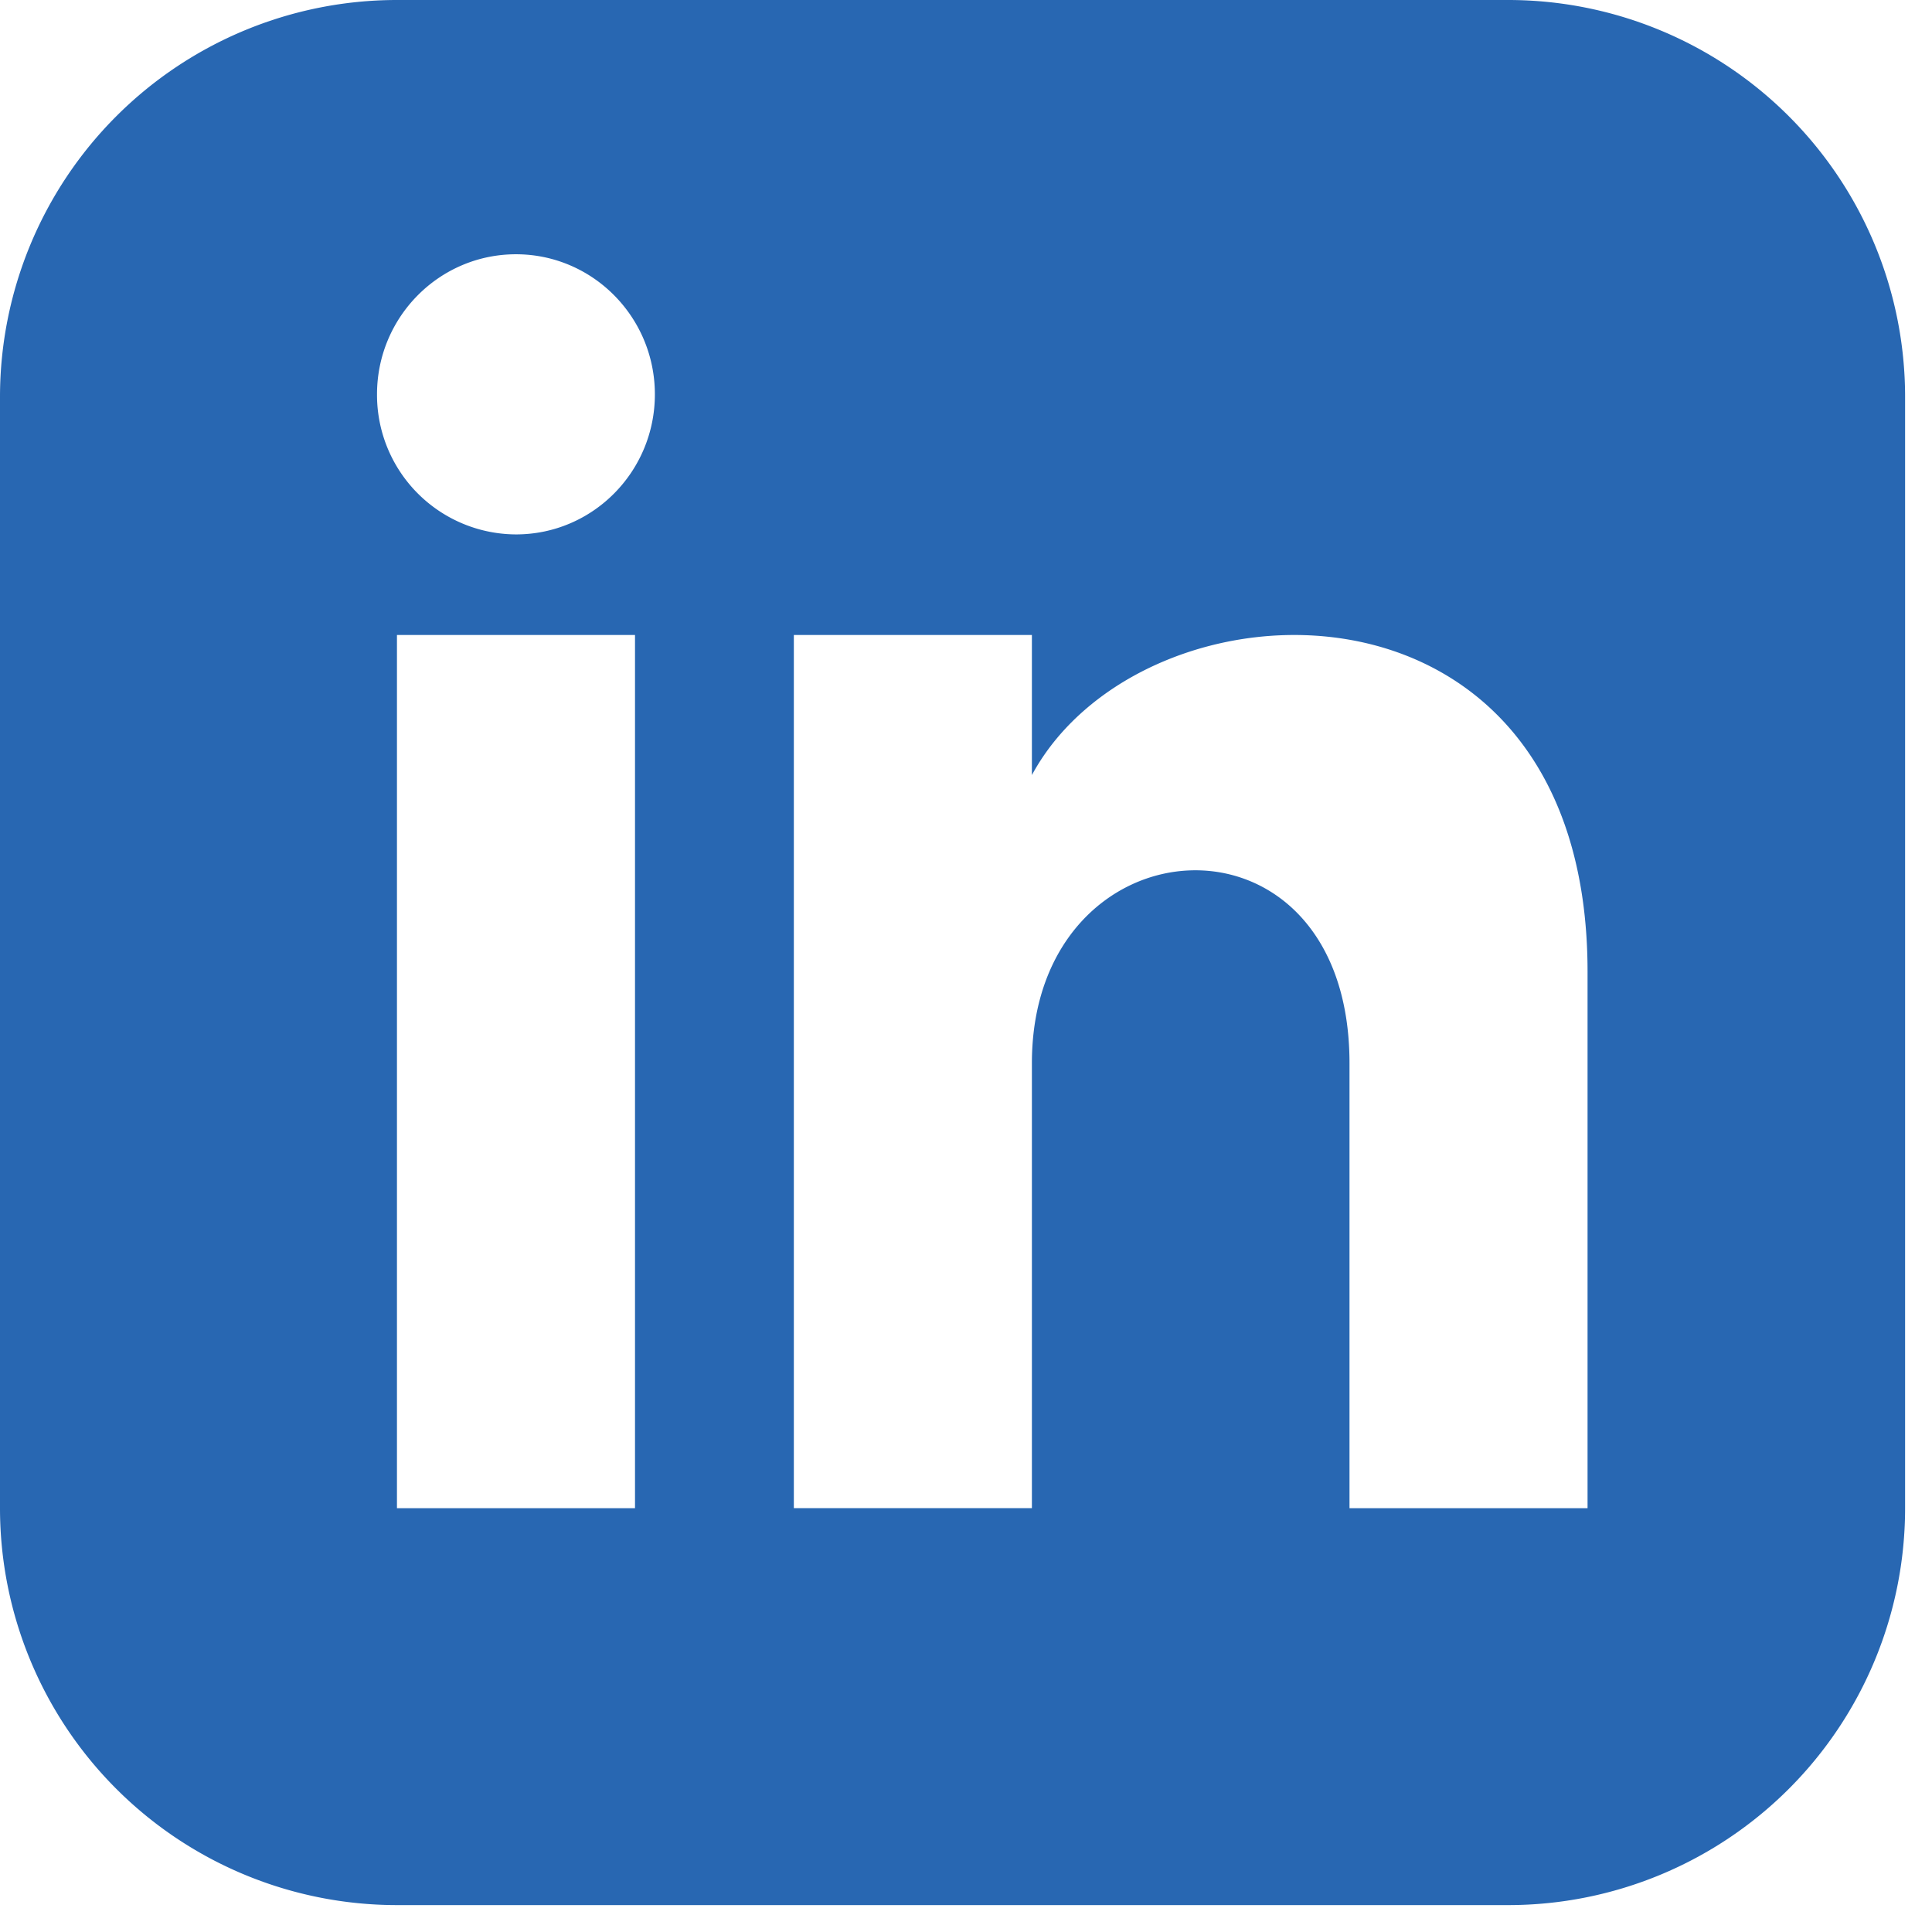 <svg fill="none" xmlns="http://www.w3.org/2000/svg" viewBox="0 0 28 28"><path d="M21.858 0H5.752A5.753 5.753 0 000 5.752v16.106a5.753 5.753 0 005.752 5.752h16.106a5.752 5.752 0 005.752-5.752V5.752A5.752 5.752 0 0021.858 0zM9.203 21.858h-3.45V9.203h3.45v12.655zM7.478 7.745a2.022 2.022 0 01-2.014-2.03c0-1.12.902-2.03 2.014-2.03 1.111 0 2.013.91 2.013 2.03 0 1.12-.9 2.03-2.013 2.03zm15.53 14.113h-3.45V15.41c0-3.875-4.603-3.581-4.603 0v6.447h-3.45V9.203h3.45v2.03c1.606-2.974 8.053-3.194 8.053 2.85v7.775z" fill="#2867B2"/></svg>